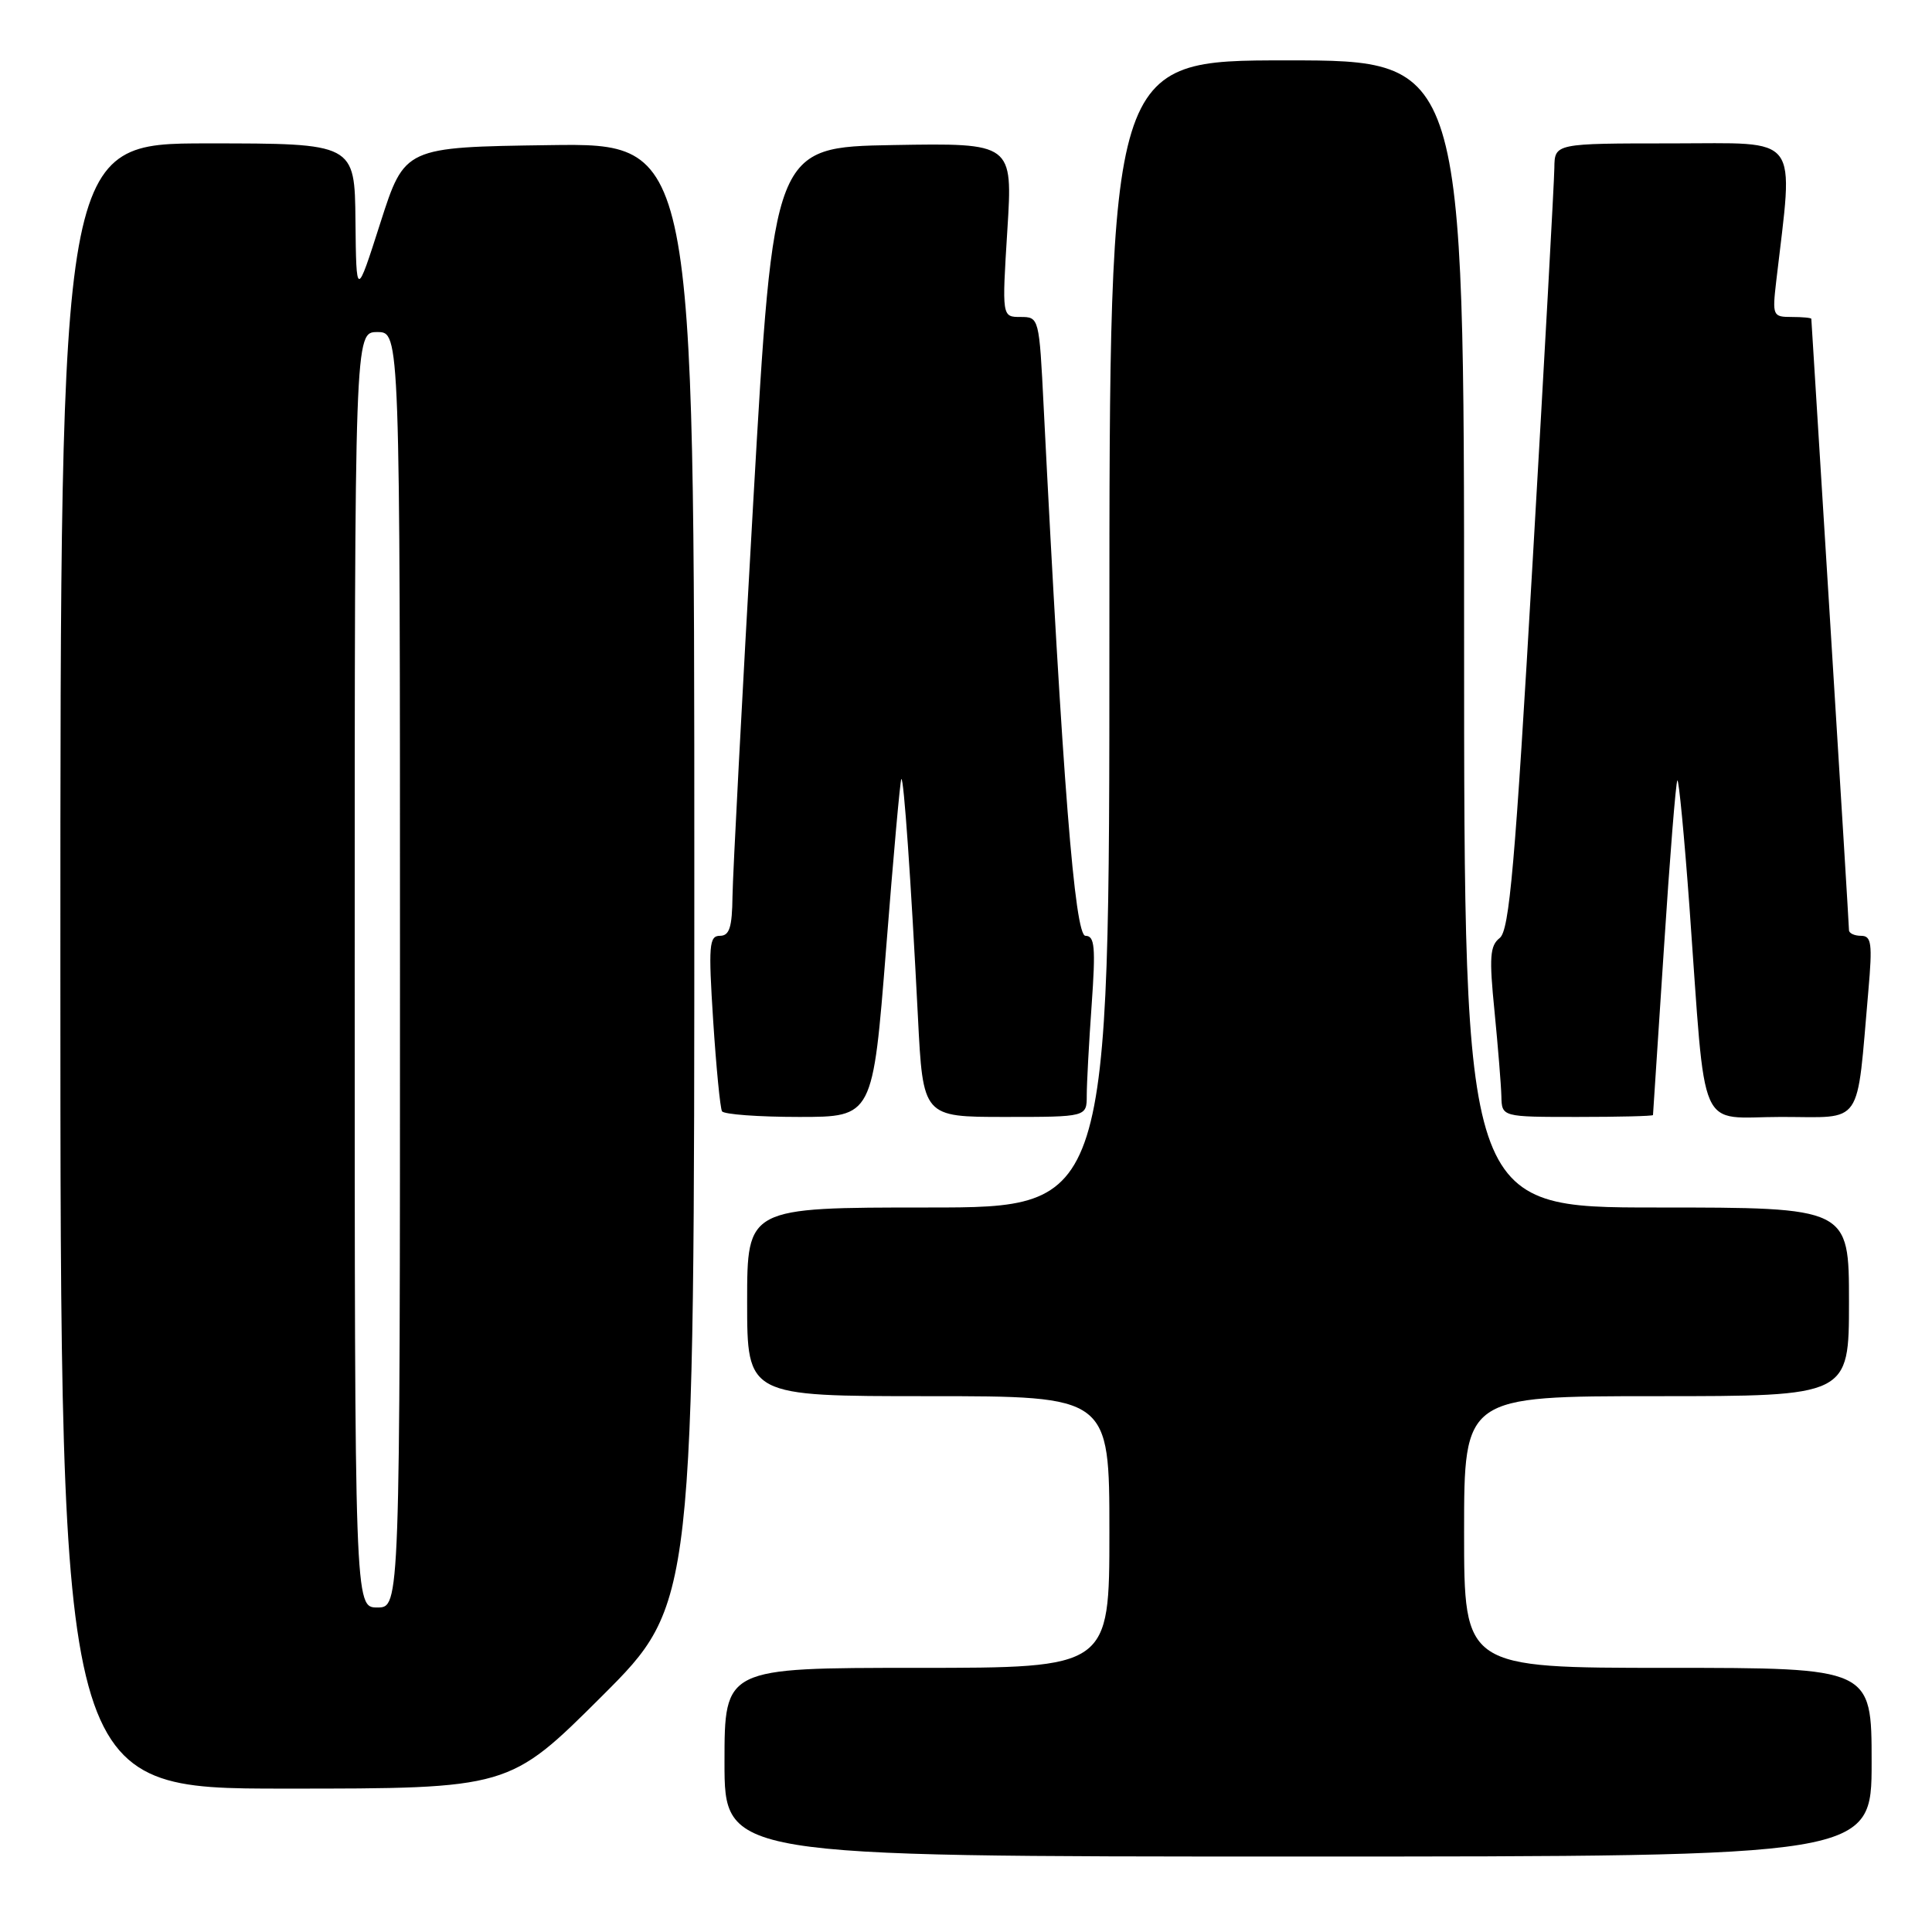 <?xml version="1.0" encoding="UTF-8" standalone="no"?>
<!DOCTYPE svg PUBLIC "-//W3C//DTD SVG 1.1//EN" "http://www.w3.org/Graphics/SVG/1.1/DTD/svg11.dtd" >
<svg xmlns="http://www.w3.org/2000/svg" xmlns:xlink="http://www.w3.org/1999/xlink" version="1.1" viewBox="0 0 256 256">
 <g >
 <path fill="currentColor"
d=" M 248.00 233.50 C 248.00 221.00 248.00 221.00 221.00 221.00 C 194.00 221.00 194.00 221.00 194.00 203.00 C 194.00 185.00 194.00 185.00 219.50 185.00 C 245.00 185.00 245.00 185.00 245.00 172.50 C 245.00 160.00 245.00 160.00 219.50 160.00 C 194.00 160.00 194.00 160.00 194.00 84.00 C 194.00 8.00 194.00 8.00 170.50 8.00 C 147.00 8.00 147.00 8.00 147.00 84.00 C 147.00 160.00 147.00 160.00 123.00 160.00 C 99.00 160.00 99.00 160.00 99.00 172.50 C 99.00 185.00 99.00 185.00 123.00 185.00 C 147.00 185.00 147.00 185.00 147.00 203.00 C 147.00 221.00 147.00 221.00 121.50 221.00 C 96.00 221.00 96.00 221.00 96.00 233.50 C 96.00 246.00 96.00 246.00 172.00 246.00 C 248.00 246.00 248.00 246.00 248.00 233.50 Z  M 79.74 224.77 C 92.00 212.53 92.00 212.53 92.00 115.74 C 92.00 18.96 92.00 18.96 72.81 19.23 C 53.62 19.50 53.62 19.50 50.41 29.50 C 47.21 39.50 47.21 39.50 47.10 29.25 C 47.00 19.00 47.00 19.00 27.50 19.00 C 8.00 19.00 8.00 19.00 8.00 128.00 C 8.00 237.00 8.00 237.00 37.74 237.00 C 67.47 237.00 67.47 237.00 79.74 224.77 Z  M 117.41 125.75 C 118.37 113.52 119.28 103.38 119.43 103.23 C 119.75 102.91 120.70 116.44 121.63 134.75 C 122.30 148.00 122.30 148.00 133.15 148.00 C 144.00 148.00 144.00 148.00 144.00 145.15 C 144.00 143.59 144.29 138.19 144.65 133.15 C 145.19 125.49 145.06 124.00 143.83 124.00 C 142.41 124.00 140.79 103.48 138.29 53.89 C 137.70 42.08 137.68 42.00 135.23 42.00 C 132.76 42.00 132.76 42.00 133.48 30.47 C 134.20 18.95 134.20 18.95 118.35 19.22 C 102.50 19.50 102.50 19.50 99.81 66.50 C 98.33 92.35 97.10 115.86 97.06 118.75 C 97.01 122.88 96.66 124.00 95.39 124.00 C 93.96 124.00 93.86 125.28 94.50 135.25 C 94.90 141.44 95.43 146.84 95.67 147.25 C 95.92 147.66 100.51 148.00 105.88 148.00 C 115.65 148.00 115.65 148.00 117.41 125.75 Z  M 219.03 147.75 C 219.04 147.61 219.69 137.66 220.48 125.64 C 221.26 113.61 222.06 103.61 222.26 103.41 C 222.45 103.21 223.18 110.80 223.87 120.27 C 226.10 151.02 224.77 148.00 236.04 148.00 C 247.04 148.00 245.96 149.57 247.57 131.25 C 248.12 125.00 247.98 124.00 246.60 124.00 C 245.72 124.00 245.00 123.66 245.00 123.25 C 245.00 122.84 243.88 104.50 242.51 82.50 C 241.14 60.50 240.02 42.39 240.01 42.25 C 240.01 42.11 238.83 42.00 237.41 42.00 C 234.90 42.00 234.83 41.84 235.36 37.25 C 237.66 17.49 238.80 19.00 221.58 19.00 C 206.00 19.00 206.00 19.00 205.96 22.25 C 205.94 24.04 204.65 47.46 203.09 74.29 C 200.75 114.76 200.00 123.29 198.72 124.29 C 197.42 125.31 197.31 126.83 198.03 134.00 C 198.49 138.68 198.90 143.74 198.94 145.25 C 199.00 148.00 199.00 148.00 209.00 148.00 C 214.50 148.00 219.01 147.89 219.03 147.75 Z  M 47.00 128.50 C 47.00 44.00 47.00 44.00 50.00 44.00 C 53.00 44.00 53.00 44.00 53.00 128.50 C 53.00 213.00 53.00 213.00 50.00 213.00 C 47.00 213.00 47.00 213.00 47.00 128.50 Z "/>
</g>
</svg>